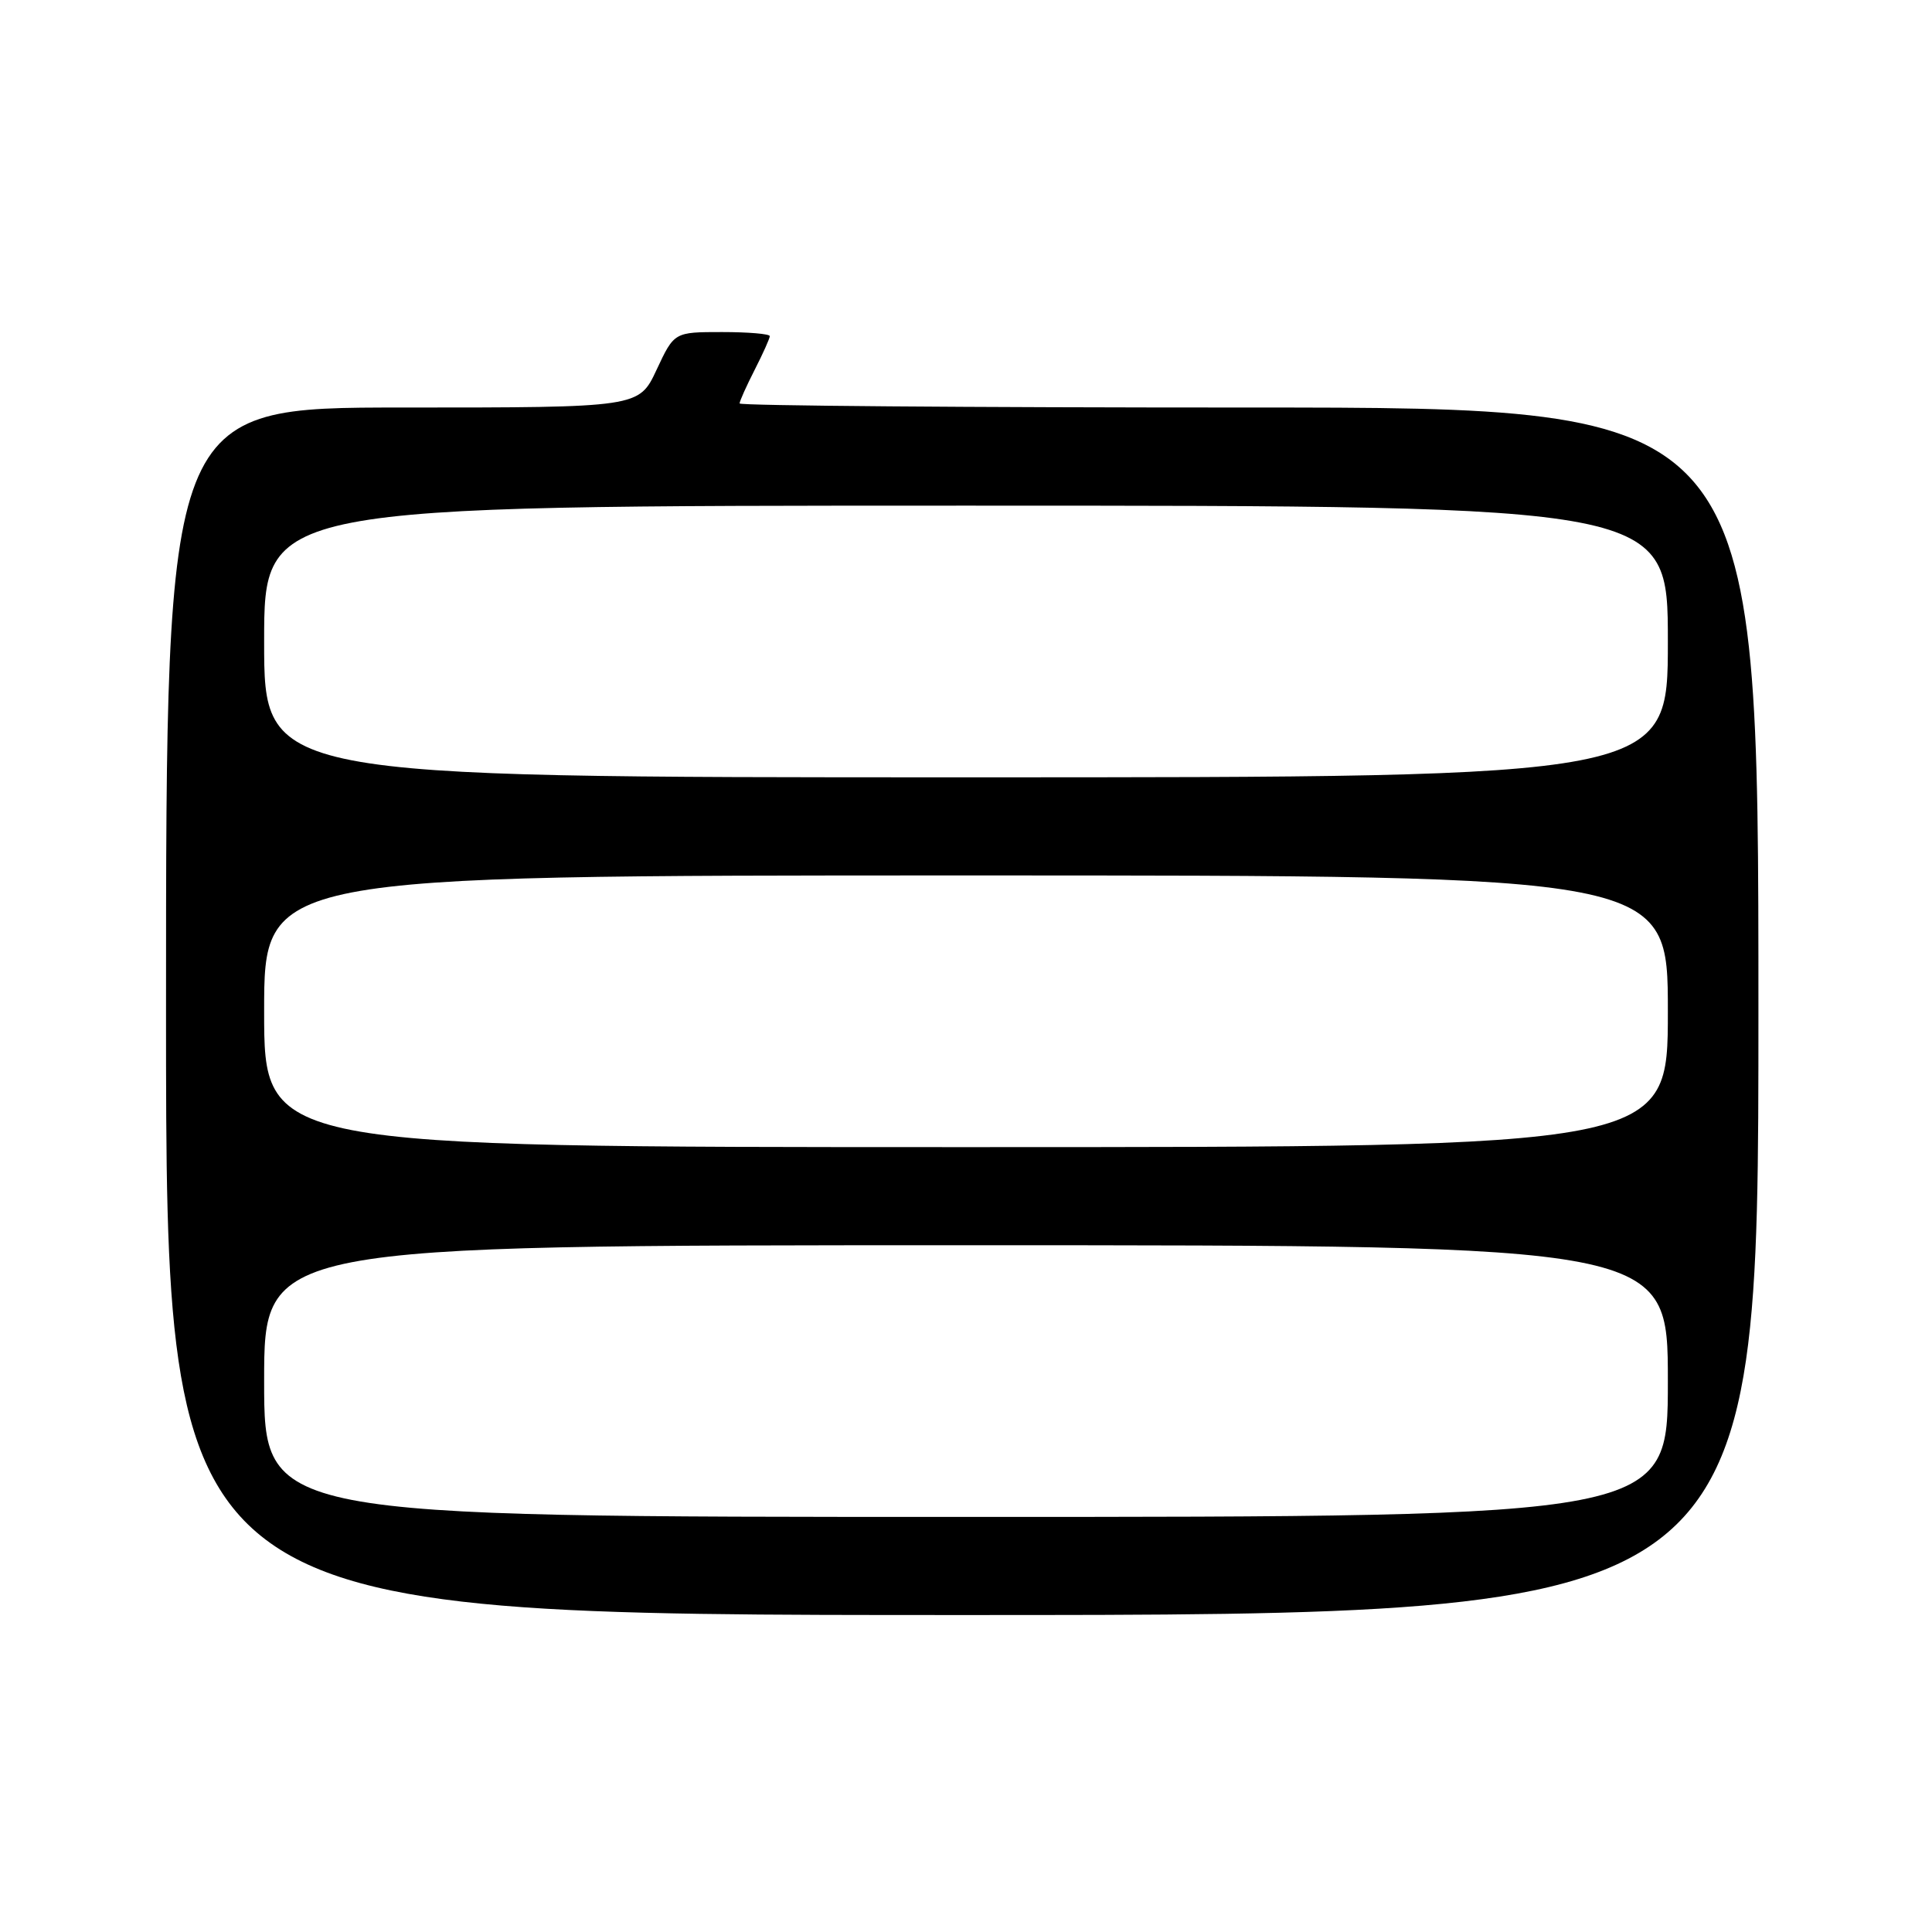 <?xml version="1.0" encoding="UTF-8" standalone="no"?>
<!DOCTYPE svg PUBLIC "-//W3C//DTD SVG 1.1//EN" "http://www.w3.org/Graphics/SVG/1.1/DTD/svg11.dtd" >
<svg xmlns="http://www.w3.org/2000/svg" xmlns:xlink="http://www.w3.org/1999/xlink" version="1.1" viewBox="0 0 256 256">
 <g >
 <path fill="currentColor"
d=" M 233.00 134.00 C 233.00 54.00 233.00 54.00 165.50 54.00 C 128.38 54.00 98.00 53.76 98.00 53.46 C 98.00 53.16 98.90 51.16 100.00 49.00 C 101.10 46.84 102.00 44.84 102.00 44.54 C 102.00 44.24 99.15 44.00 95.67 44.00 C 89.34 44.00 89.34 44.00 87.00 49.00 C 84.66 54.00 84.66 54.00 53.33 54.00 C 22.00 54.00 22.00 54.00 22.00 134.00 C 22.00 214.00 22.00 214.00 127.50 214.00 C 233.00 214.00 233.00 214.00 233.00 134.00 Z  M 35.00 183.00 C 35.00 165.00 35.00 165.00 128.00 165.00 C 221.00 165.00 221.00 165.00 221.00 183.00 C 221.00 201.00 221.00 201.00 128.00 201.00 C 35.00 201.00 35.00 201.00 35.00 183.00 Z  M 35.00 134.00 C 35.00 116.00 35.00 116.00 128.00 116.00 C 221.00 116.00 221.00 116.00 221.00 134.00 C 221.00 152.00 221.00 152.00 128.00 152.00 C 35.00 152.00 35.00 152.00 35.00 134.00 Z  M 35.00 85.00 C 35.00 67.00 35.00 67.00 128.00 67.00 C 221.00 67.00 221.00 67.00 221.00 85.00 C 221.00 103.00 221.00 103.00 128.00 103.00 C 35.00 103.00 35.00 103.00 35.00 85.00 Z "/>
</g>
</svg>